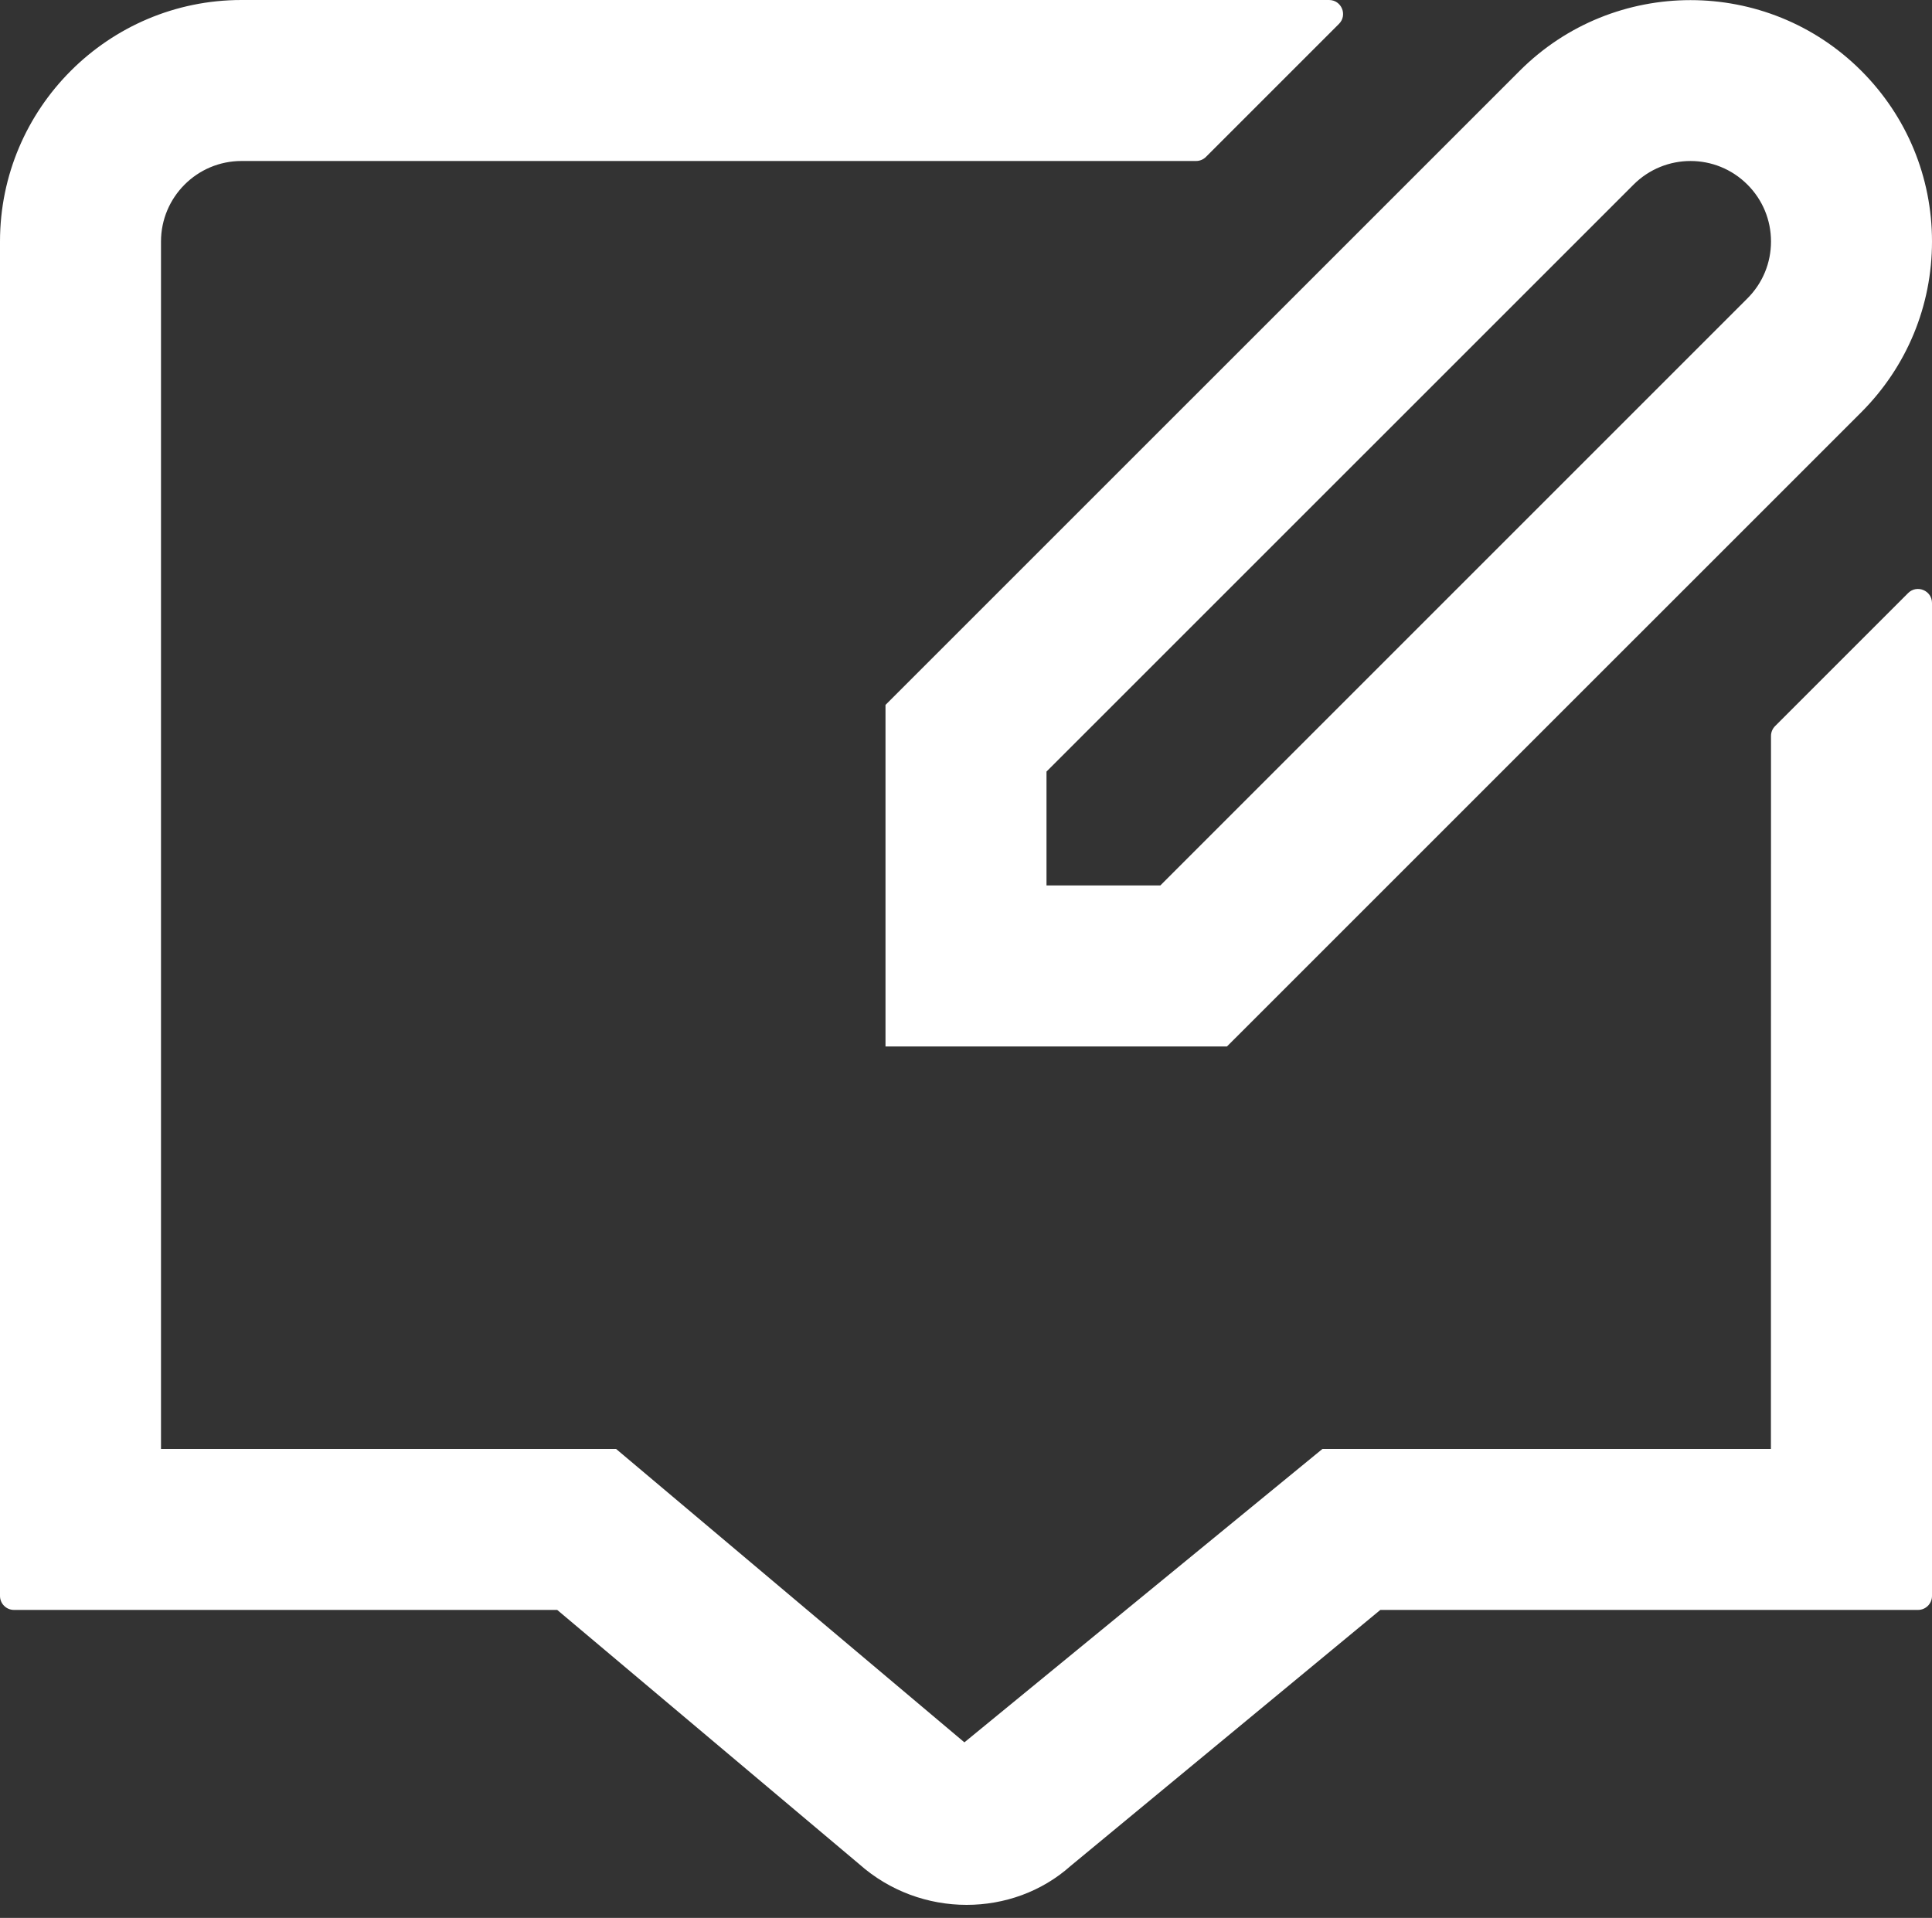 <svg width="138" height="137" viewBox="0 0 138 137" fill="none" xmlns="http://www.w3.org/2000/svg">
<rect x="0" y="0" width="138" height="137" fill="#333333" stroke="none"/>
<path d="M126.5 52.572C126.5 52.307 126.605 52.053 126.793 51.865L136.293 42.365C136.923 41.735 138 42.182 138 43.072V114C138 114.552 137.552 115 137 115H98.595L76.475 133.285C74.399 135.136 71.737 136.068 69.046 136.068C66.309 136.068 63.555 135.102 61.358 133.147L39.801 115H1C0.448 115 0 114.552 0 114V17.25C0 7.739 7.739 0 17.25 0H94.933C95.824 0 96.27 1.077 95.64 1.707L86.14 11.207C85.953 11.395 85.698 11.5 85.433 11.5H17.25C14.076 11.5 11.5 14.082 11.5 17.25V103.5H44.005L68.885 124.459L94.461 103.5H126.494L126.5 52.572ZM63.25 50.353L108.554 5.054C115.282 -1.673 126.218 -1.673 132.946 5.054C136.2 8.309 138 12.644 138 17.25C138 21.856 136.2 26.191 132.946 29.451L87.641 74.75H63.25V50.353ZM74.75 63.25H82.88L124.815 21.315C125.902 20.229 126.5 18.785 126.5 17.25C126.5 15.715 125.902 14.271 124.815 13.185C122.567 10.937 118.933 10.942 116.685 13.185L74.75 55.114V63.25Z" fill="white"/>
</svg>
